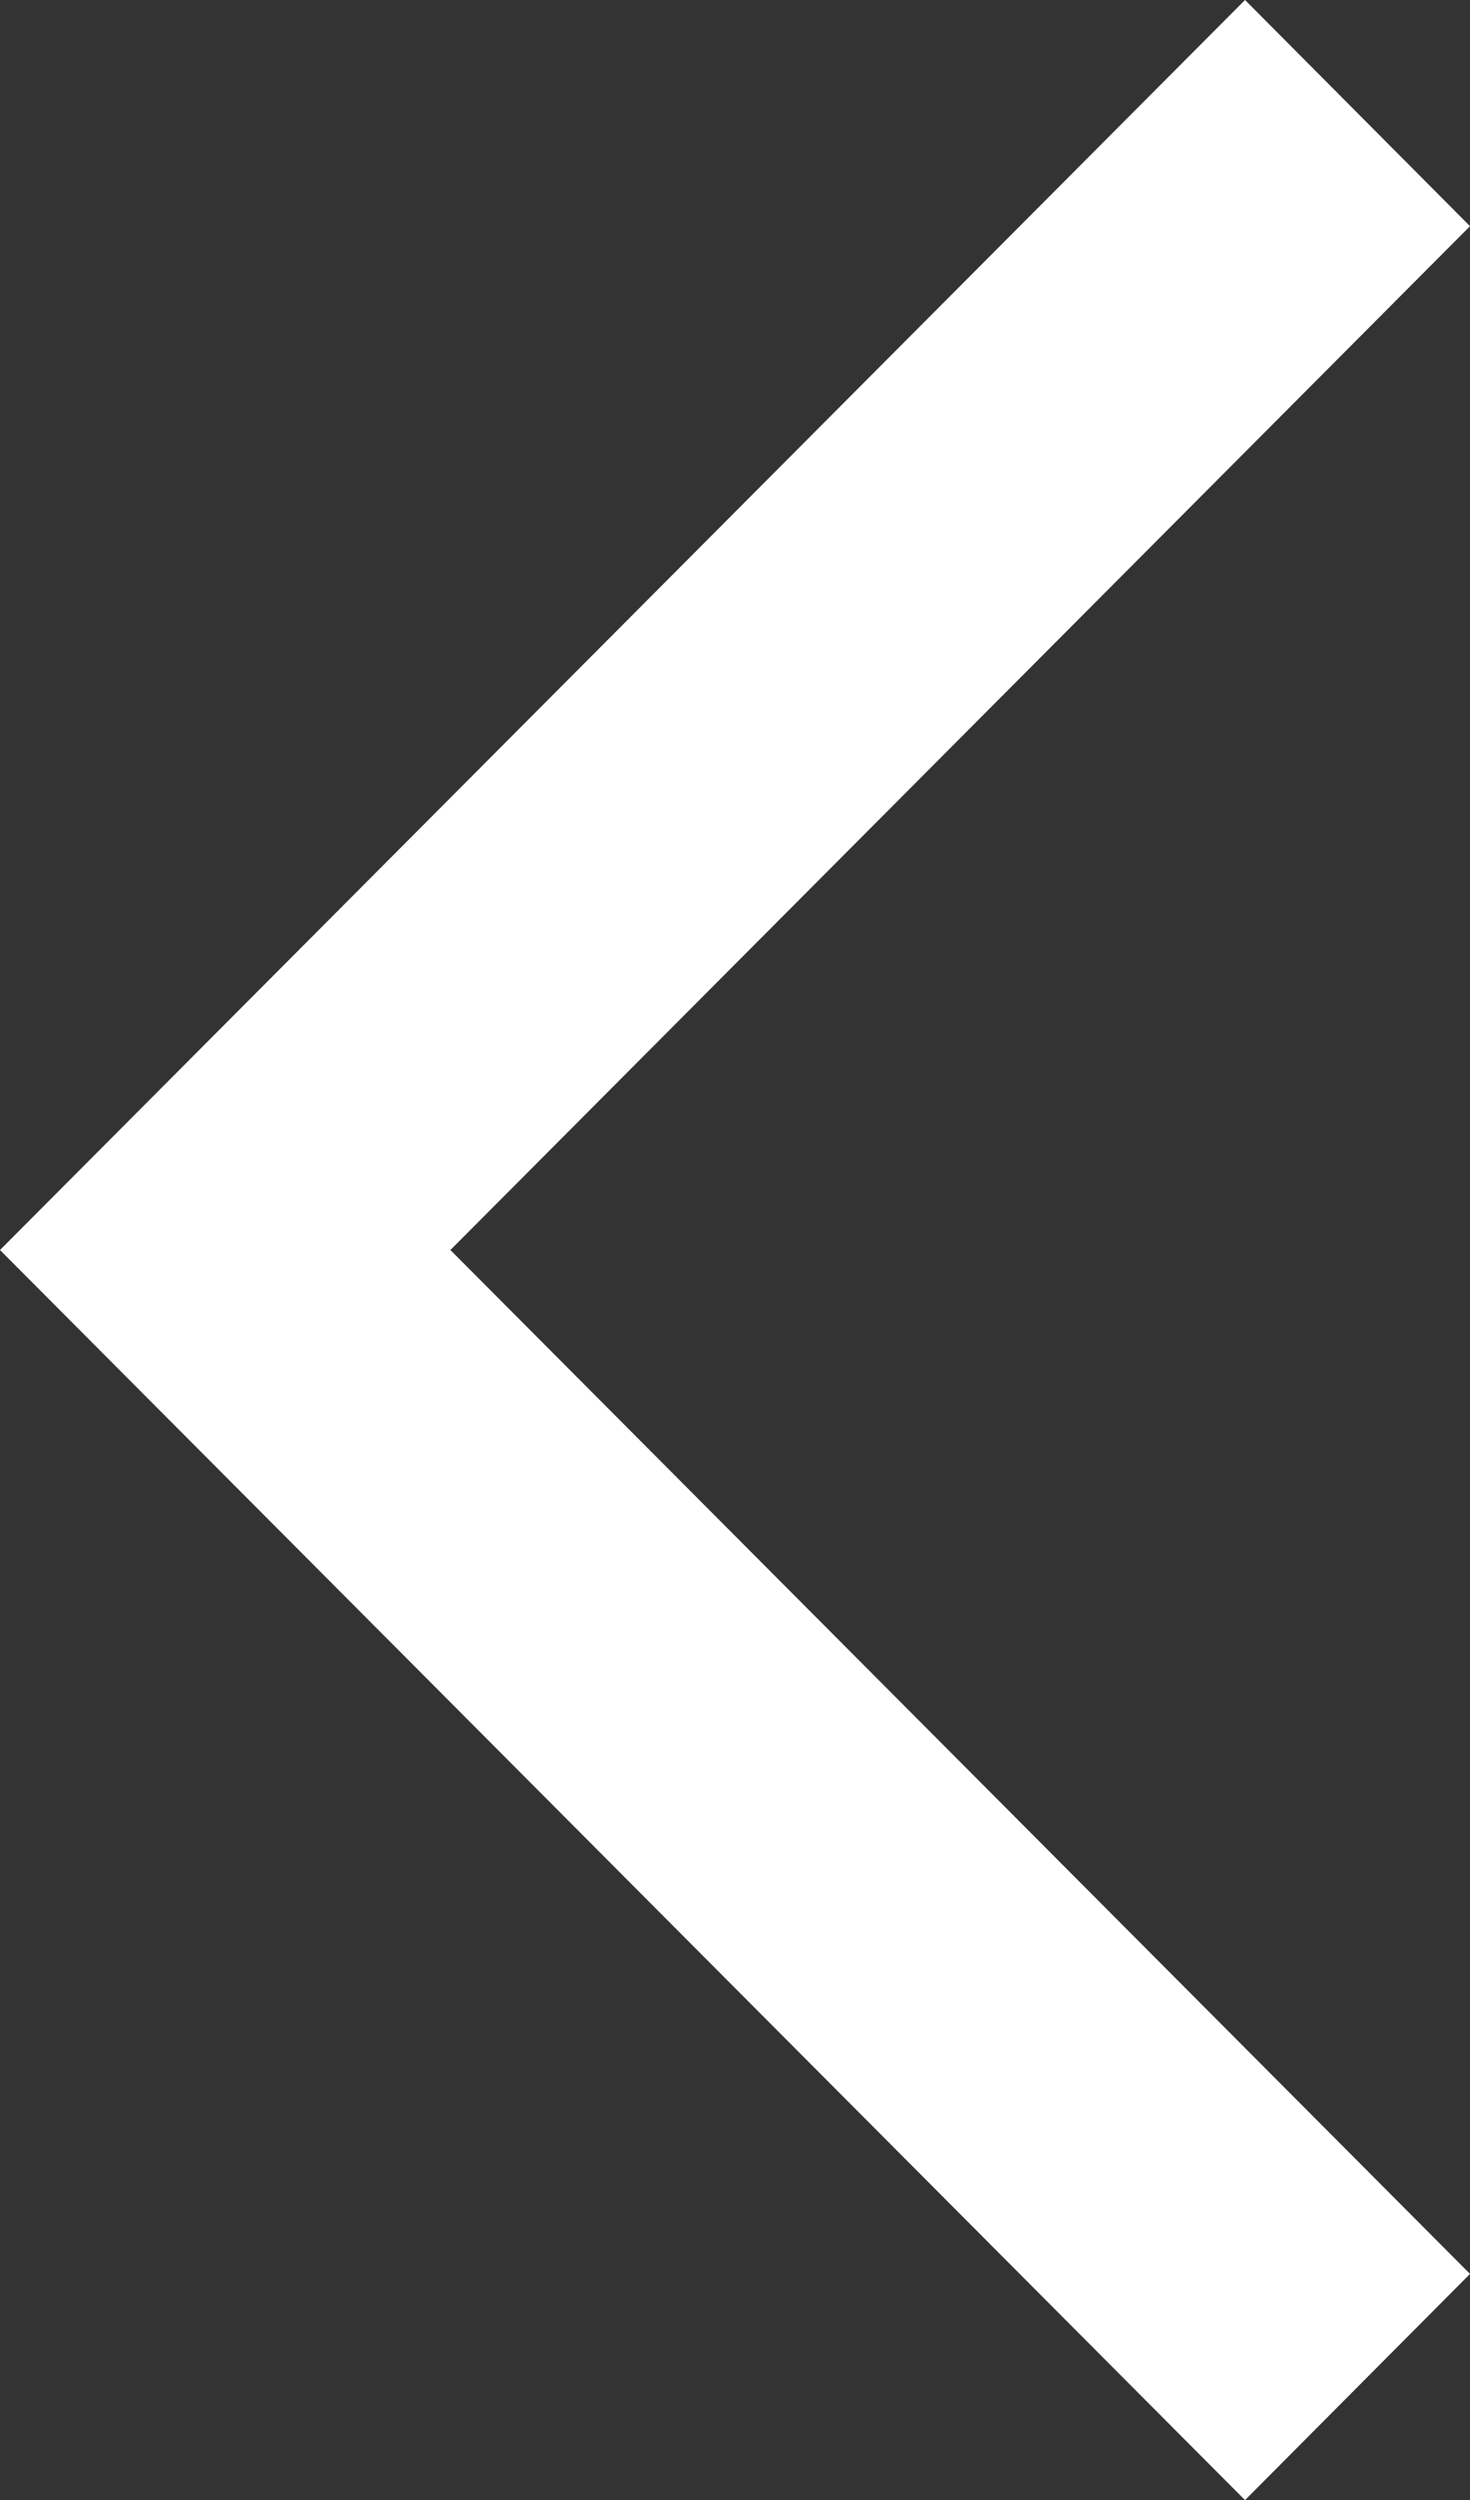 <?xml version="1.0" encoding="utf-8"?>
<!-- Generator: Adobe Illustrator 16.0.0, SVG Export Plug-In . SVG Version: 6.00 Build 0)  -->
<!DOCTYPE svg PUBLIC "-//W3C//DTD SVG 1.1//EN" "http://www.w3.org/Graphics/SVG/1.1/DTD/svg11.dtd">
<svg version="1.1" id="Layer_1" xmlns="http://www.w3.org/2000/svg" xmlns:xlink="http://www.w3.org/1999/xlink" x="0px" y="0px"
	 width="23.529px" height="40.001px" viewBox="0 0 23.529 40.001" enable-background="new 0 0 23.529 40.001" xml:space="preserve">
<rect x="0" y="0" width="23.529" height="40.001" fill="#333333" stroke="none"/>
<polygon fill="#FFFFFF" points="23.529,3.619 19.928,0 0,20 19.928,40.001 23.529,36.382 7.209,20 "/>
</svg>
